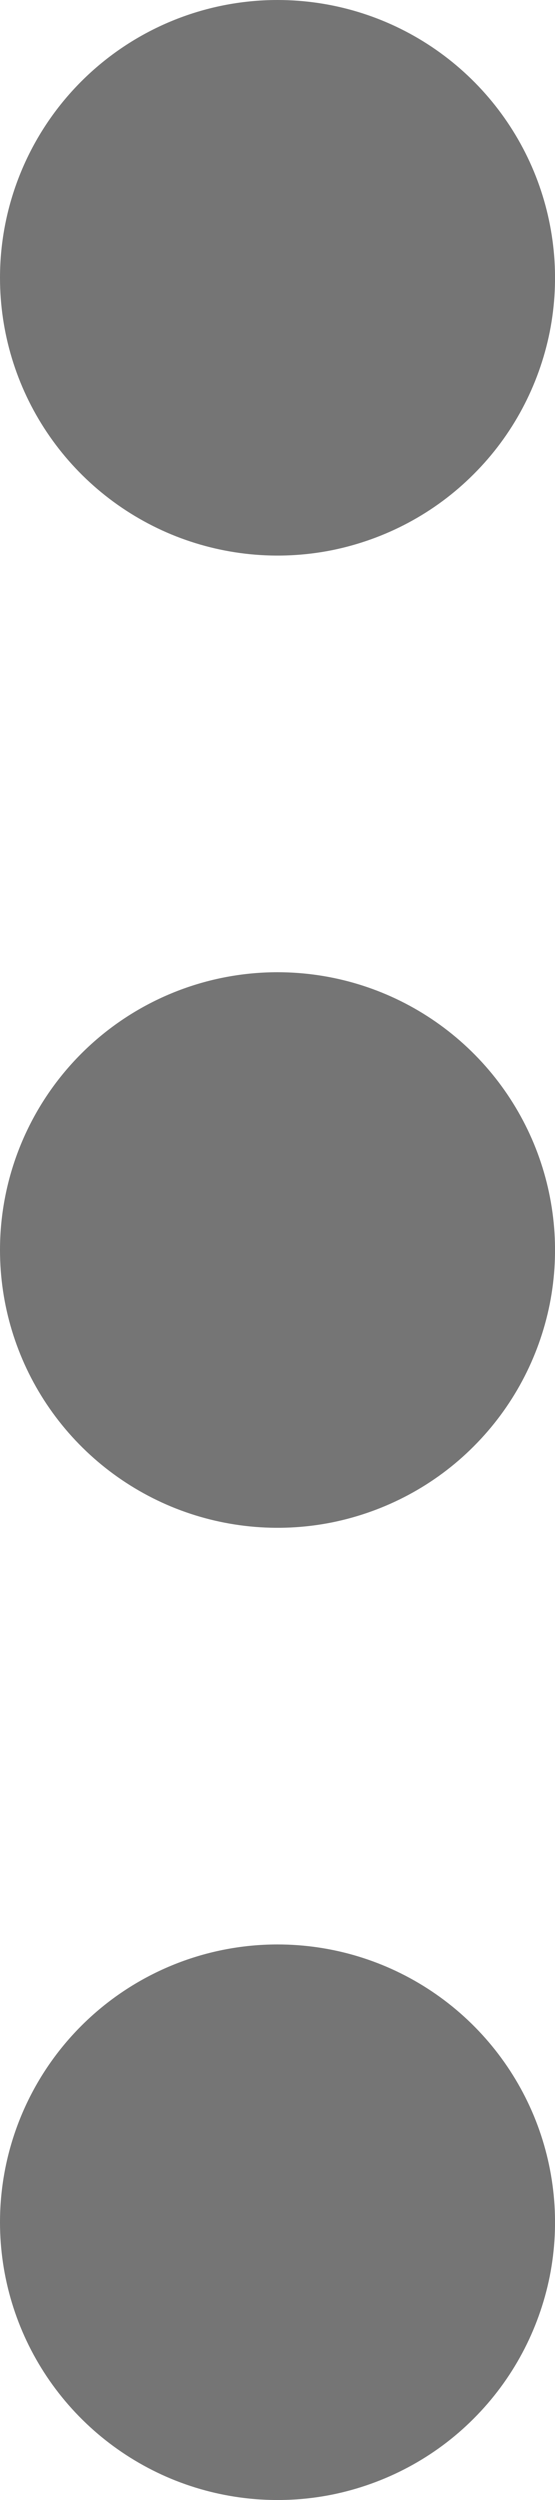 <svg width="4" height="18" viewBox="0 0 4 18" fill="none" xmlns="http://www.w3.org/2000/svg">
<path d="M0 9C0 9.396 0.117 9.782 0.337 10.111C0.557 10.44 0.869 10.696 1.235 10.848C1.6 10.999 2.002 11.039 2.39 10.962C2.778 10.884 3.135 10.694 3.414 10.414C3.694 10.134 3.884 9.778 3.962 9.39C4.039 9.002 3.999 8.6 3.848 8.235C3.696 7.869 3.44 7.557 3.111 7.337C2.782 7.117 2.396 7 2 7C1.47 7 0.961 7.211 0.586 7.586C0.211 7.961 0 8.47 0 9ZM0 16C0 16.396 0.117 16.782 0.337 17.111C0.557 17.44 0.869 17.696 1.235 17.848C1.6 17.999 2.002 18.039 2.39 17.962C2.778 17.884 3.135 17.694 3.414 17.414C3.694 17.134 3.884 16.778 3.962 16.39C4.039 16.002 3.999 15.6 3.848 15.235C3.696 14.869 3.44 14.557 3.111 14.337C2.782 14.117 2.396 14 2 14C1.47 14 0.961 14.211 0.586 14.586C0.211 14.961 0 15.47 0 16ZM0 2C0 2.396 0.117 2.782 0.337 3.111C0.557 3.44 0.869 3.696 1.235 3.848C1.6 3.999 2.002 4.039 2.39 3.962C2.778 3.884 3.135 3.694 3.414 3.414C3.694 3.135 3.884 2.778 3.962 2.39C4.039 2.002 3.999 1.6 3.848 1.235C3.696 0.869 3.44 0.557 3.111 0.337C2.782 0.117 2.396 0 2 0C1.47 0 0.961 0.211 0.586 0.586C0.211 0.961 0 1.47 0 2Z" fill="#757575"/>
</svg>
